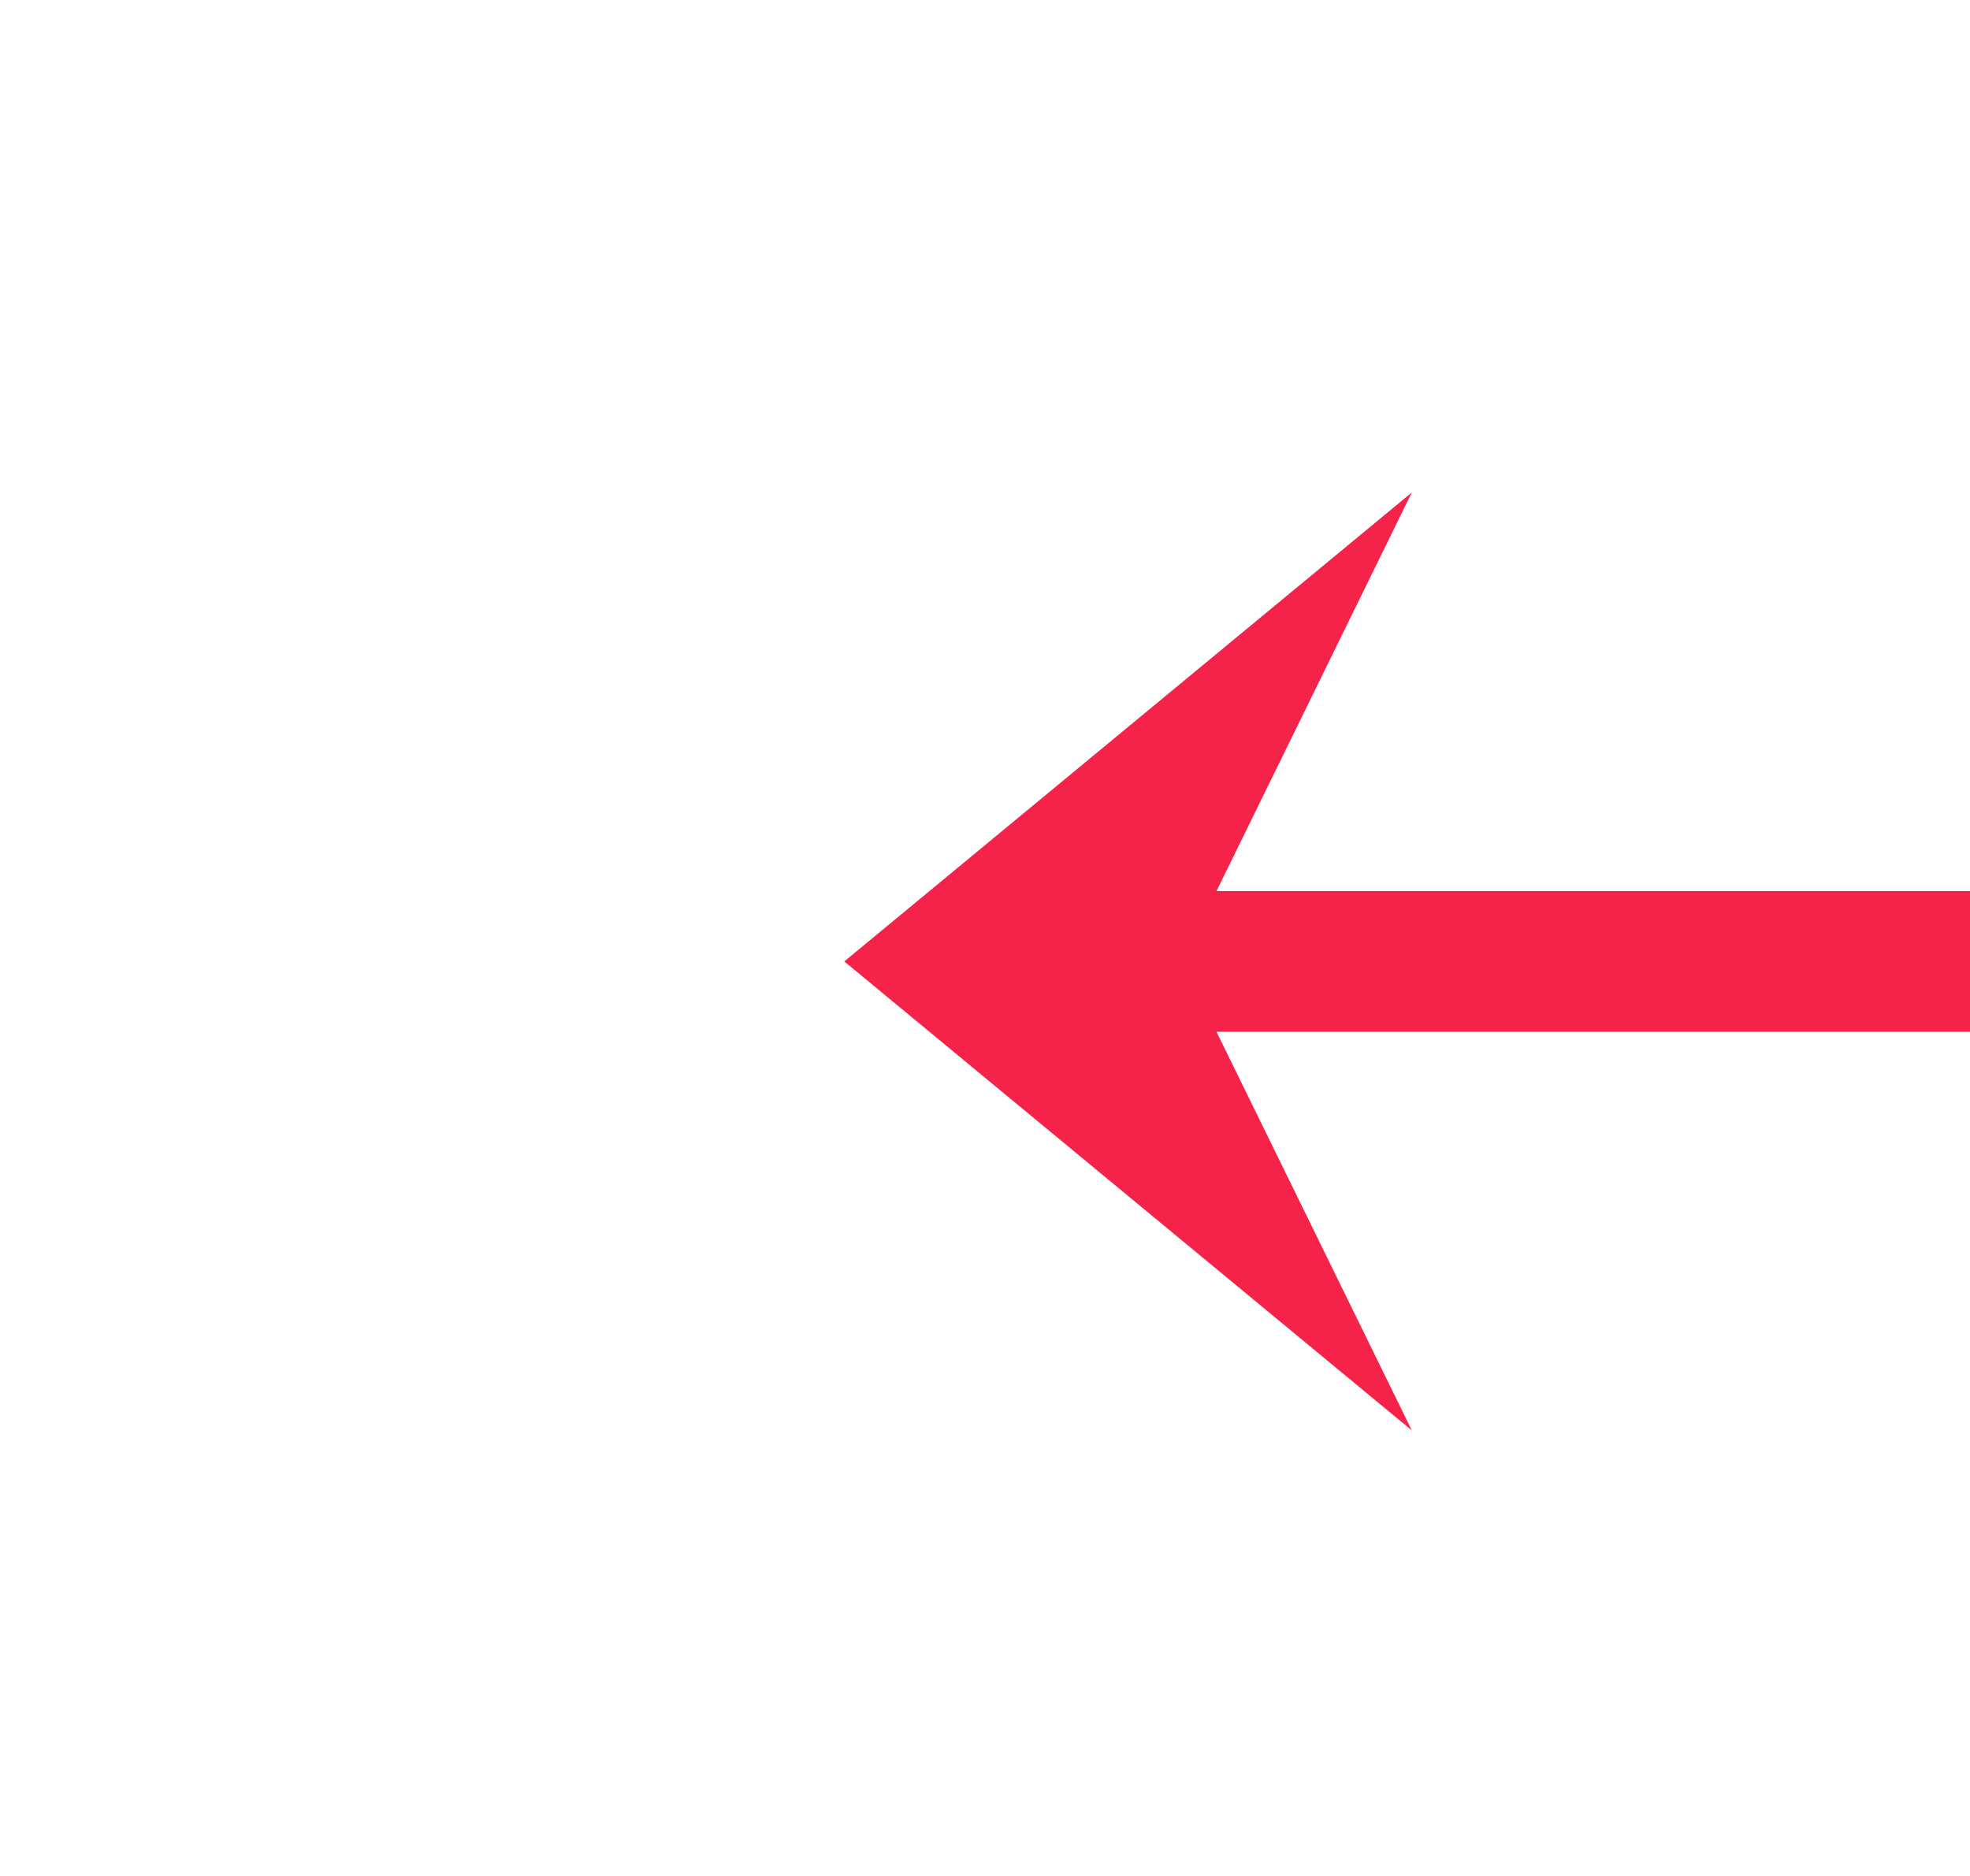 ﻿<?xml version="1.0" encoding="utf-8"?>
<svg version="1.1" xmlns:xlink="http://www.w3.org/1999/xlink" width="42px" height="40px" preserveAspectRatio="xMinYMid meet" viewBox="1546 639  42 38" xmlns="http://www.w3.org/2000/svg">
  <g transform="matrix(-1 0 0 -1 3134 1316 )">
    <path d="M 1557.9 667.5  L 1570 657.5  L 1557.9 647.5  L 1562.8 657.5  L 1557.9 667.5  Z " fill-rule="nonzero" fill="#f52349" stroke="none" />
    <path d="M 1470 657.5  L 1567 657.5  " stroke-width="3" stroke="#f52349" fill="none" />
  </g>
</svg>
